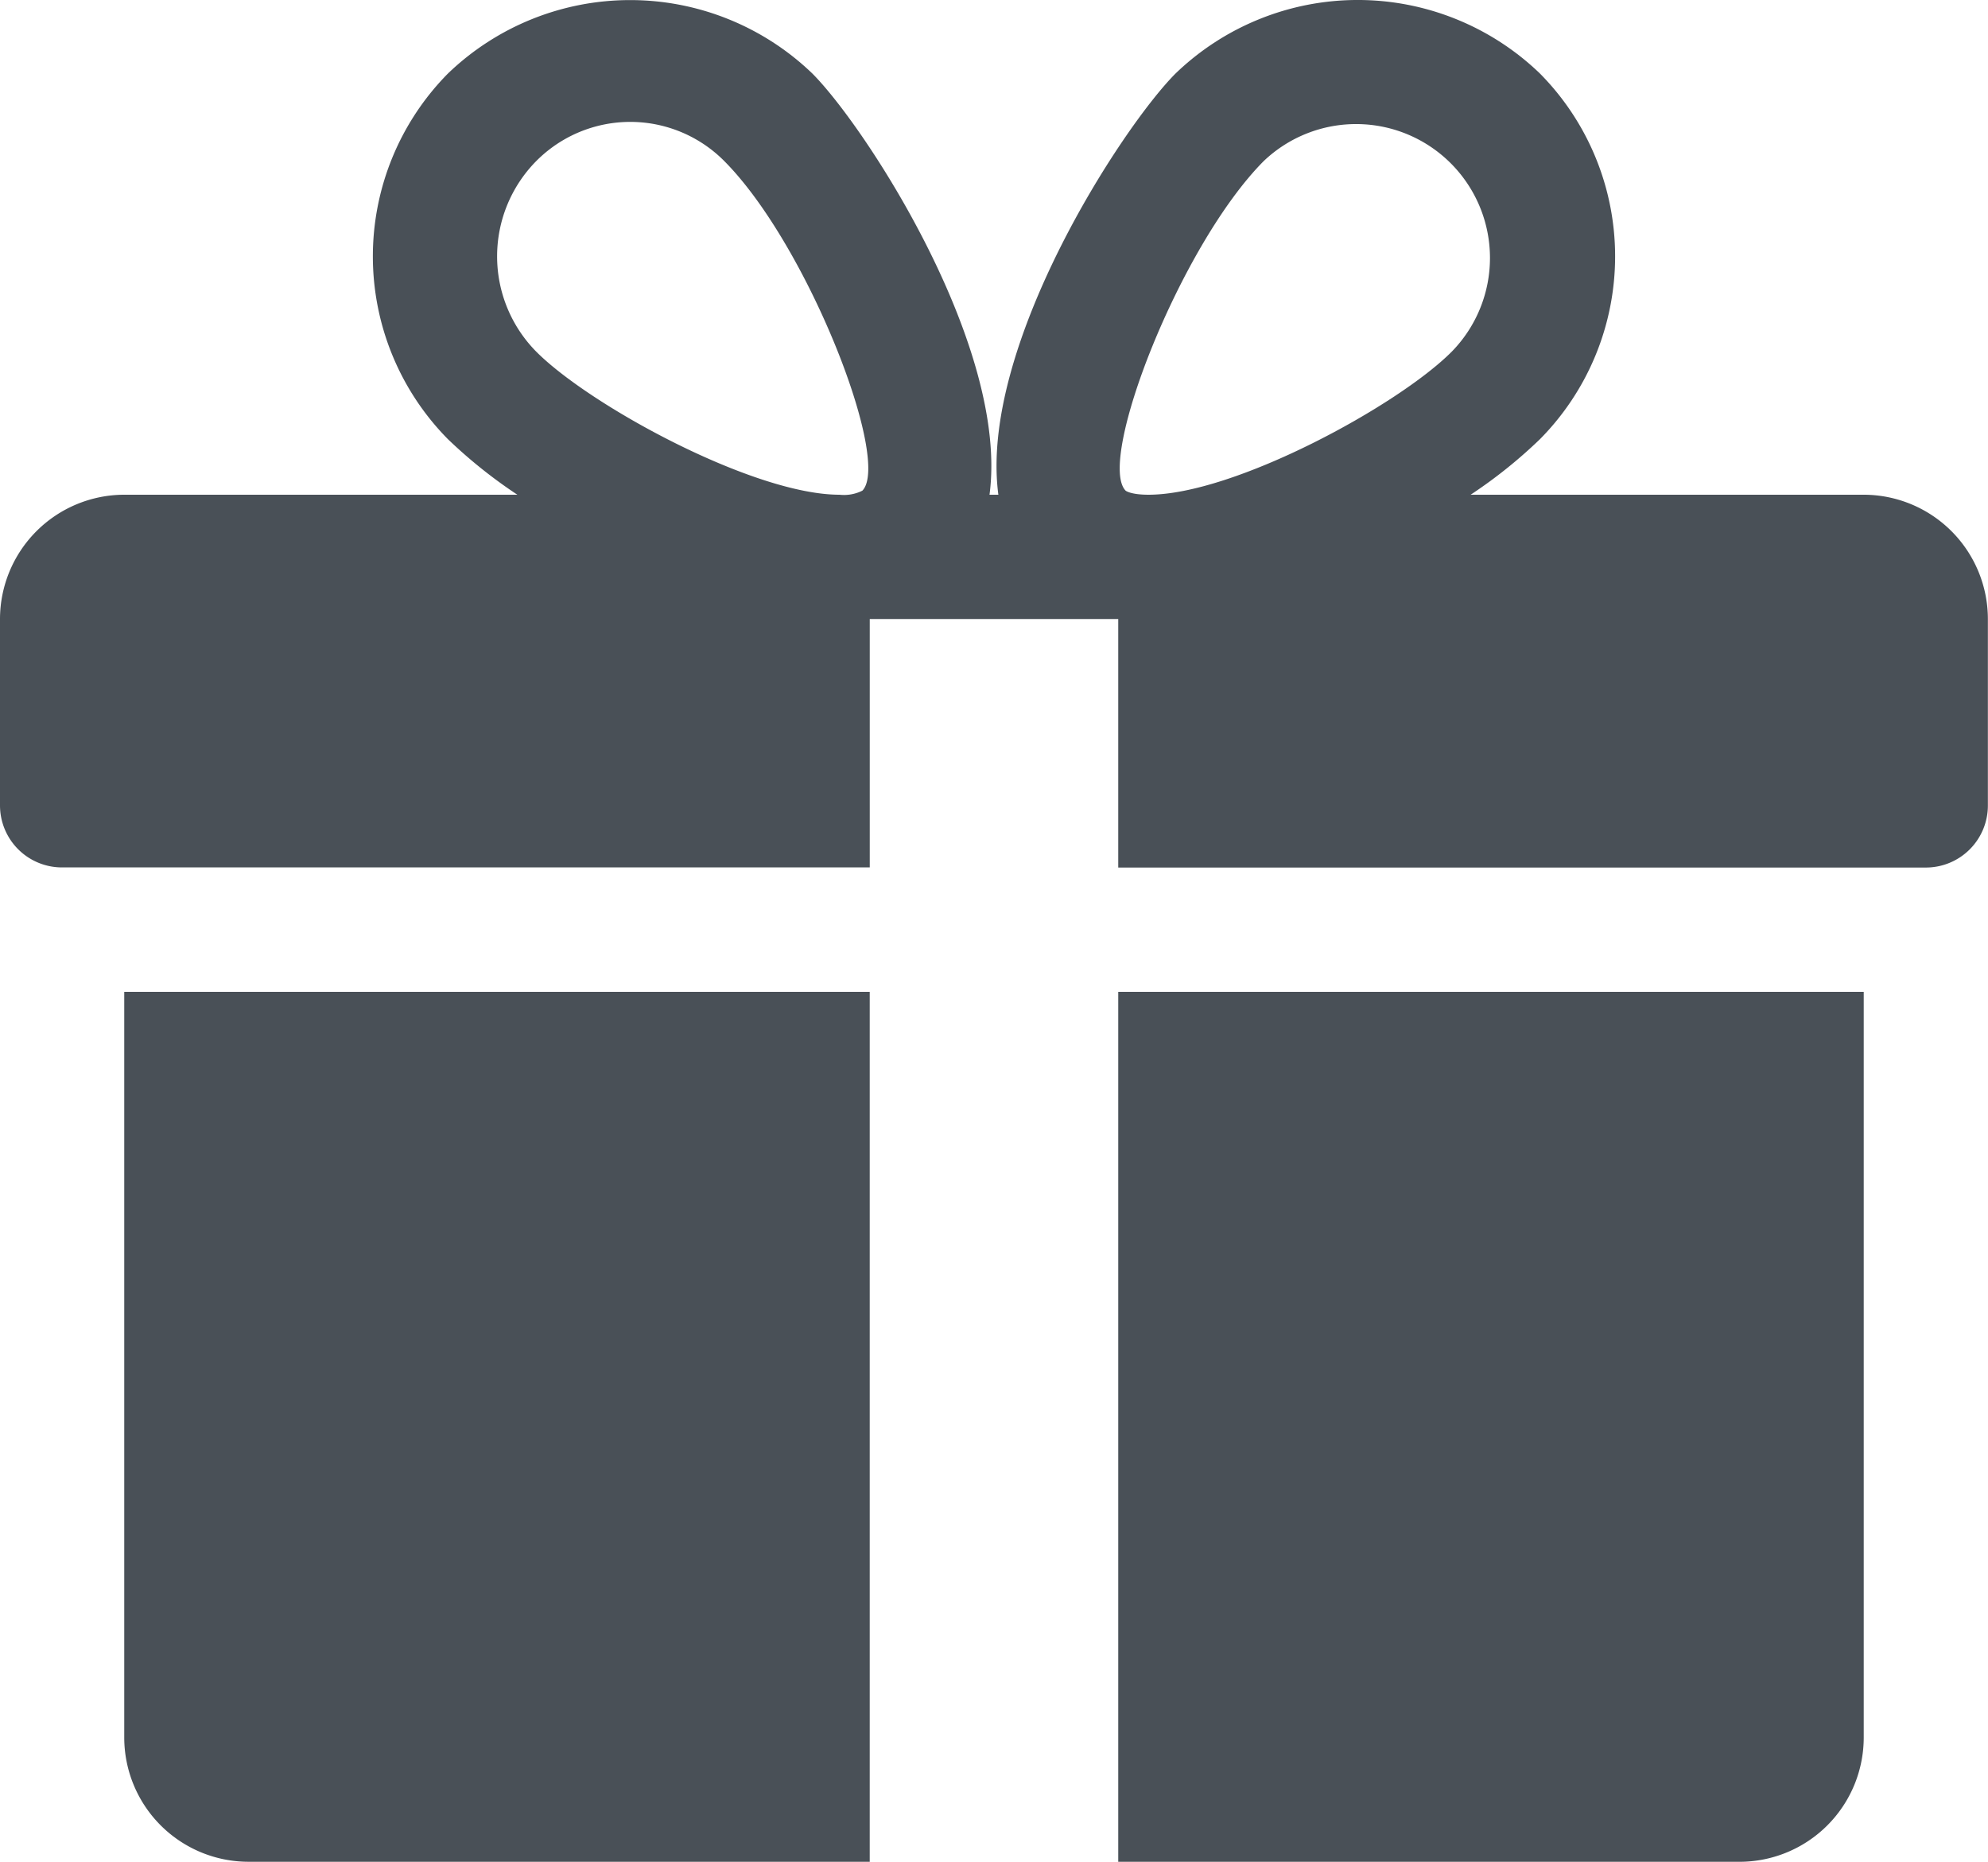 <svg xmlns="http://www.w3.org/2000/svg" width="67.332" height="63.043"><g data-name="Group 2"><g data-name="Group 1"><path data-name="Path 1" d="M4.208 33.585v25.249a4.212 4.212 0 004.208 4.208h21.041V33.585z" fill="#495057"/></g></g><g data-name="Group 4"><g data-name="Group 3"><path data-name="Path 2" d="M63.124 16.752H49.809a16.351 16.351 0 002.348-1.881 8.8 8.8 0 000-12.381 8.892 8.892 0 00-12.343 0c-1.826 1.831-6.666 9.283-6 14.262h-.3c.665-4.978-4.175-12.431-6-14.262a8.9 8.9 0 00-12.343 0 8.808 8.808 0 000 12.381 16.653 16.653 0 002.352 1.881H4.208A4.215 4.215 0 000 20.96v6.312a2.1 2.1 0 002.1 2.1h27.358V20.96h8.416v8.416h27.354a2.1 2.1 0 002.1-2.1V20.96a4.212 4.212 0 00-4.204-4.208zm-33.914-.139a1.388 1.388 0 01-.779.139c-2.908 0-8.459-3.022-10.272-4.848a4.59 4.59 0 010-6.447 4.486 4.486 0 016.375 0c2.836 2.853 5.656 10.142 4.675 11.156zm9.687.139c-.6 0-.774-.135-.774-.139-.981-1.014 1.839-8.3 4.675-11.156a4.534 4.534 0 016.375 6.447c-1.813 1.826-7.364 4.848-10.273 4.848z" fill="#495057"/></g></g><g data-name="Group 6"><g data-name="Group 5"><path data-name="Path 3" d="M37.874 33.585v29.458h21.041a4.21 4.21 0 004.208-4.208v-25.25z" fill="#495057"/></g></g></svg>